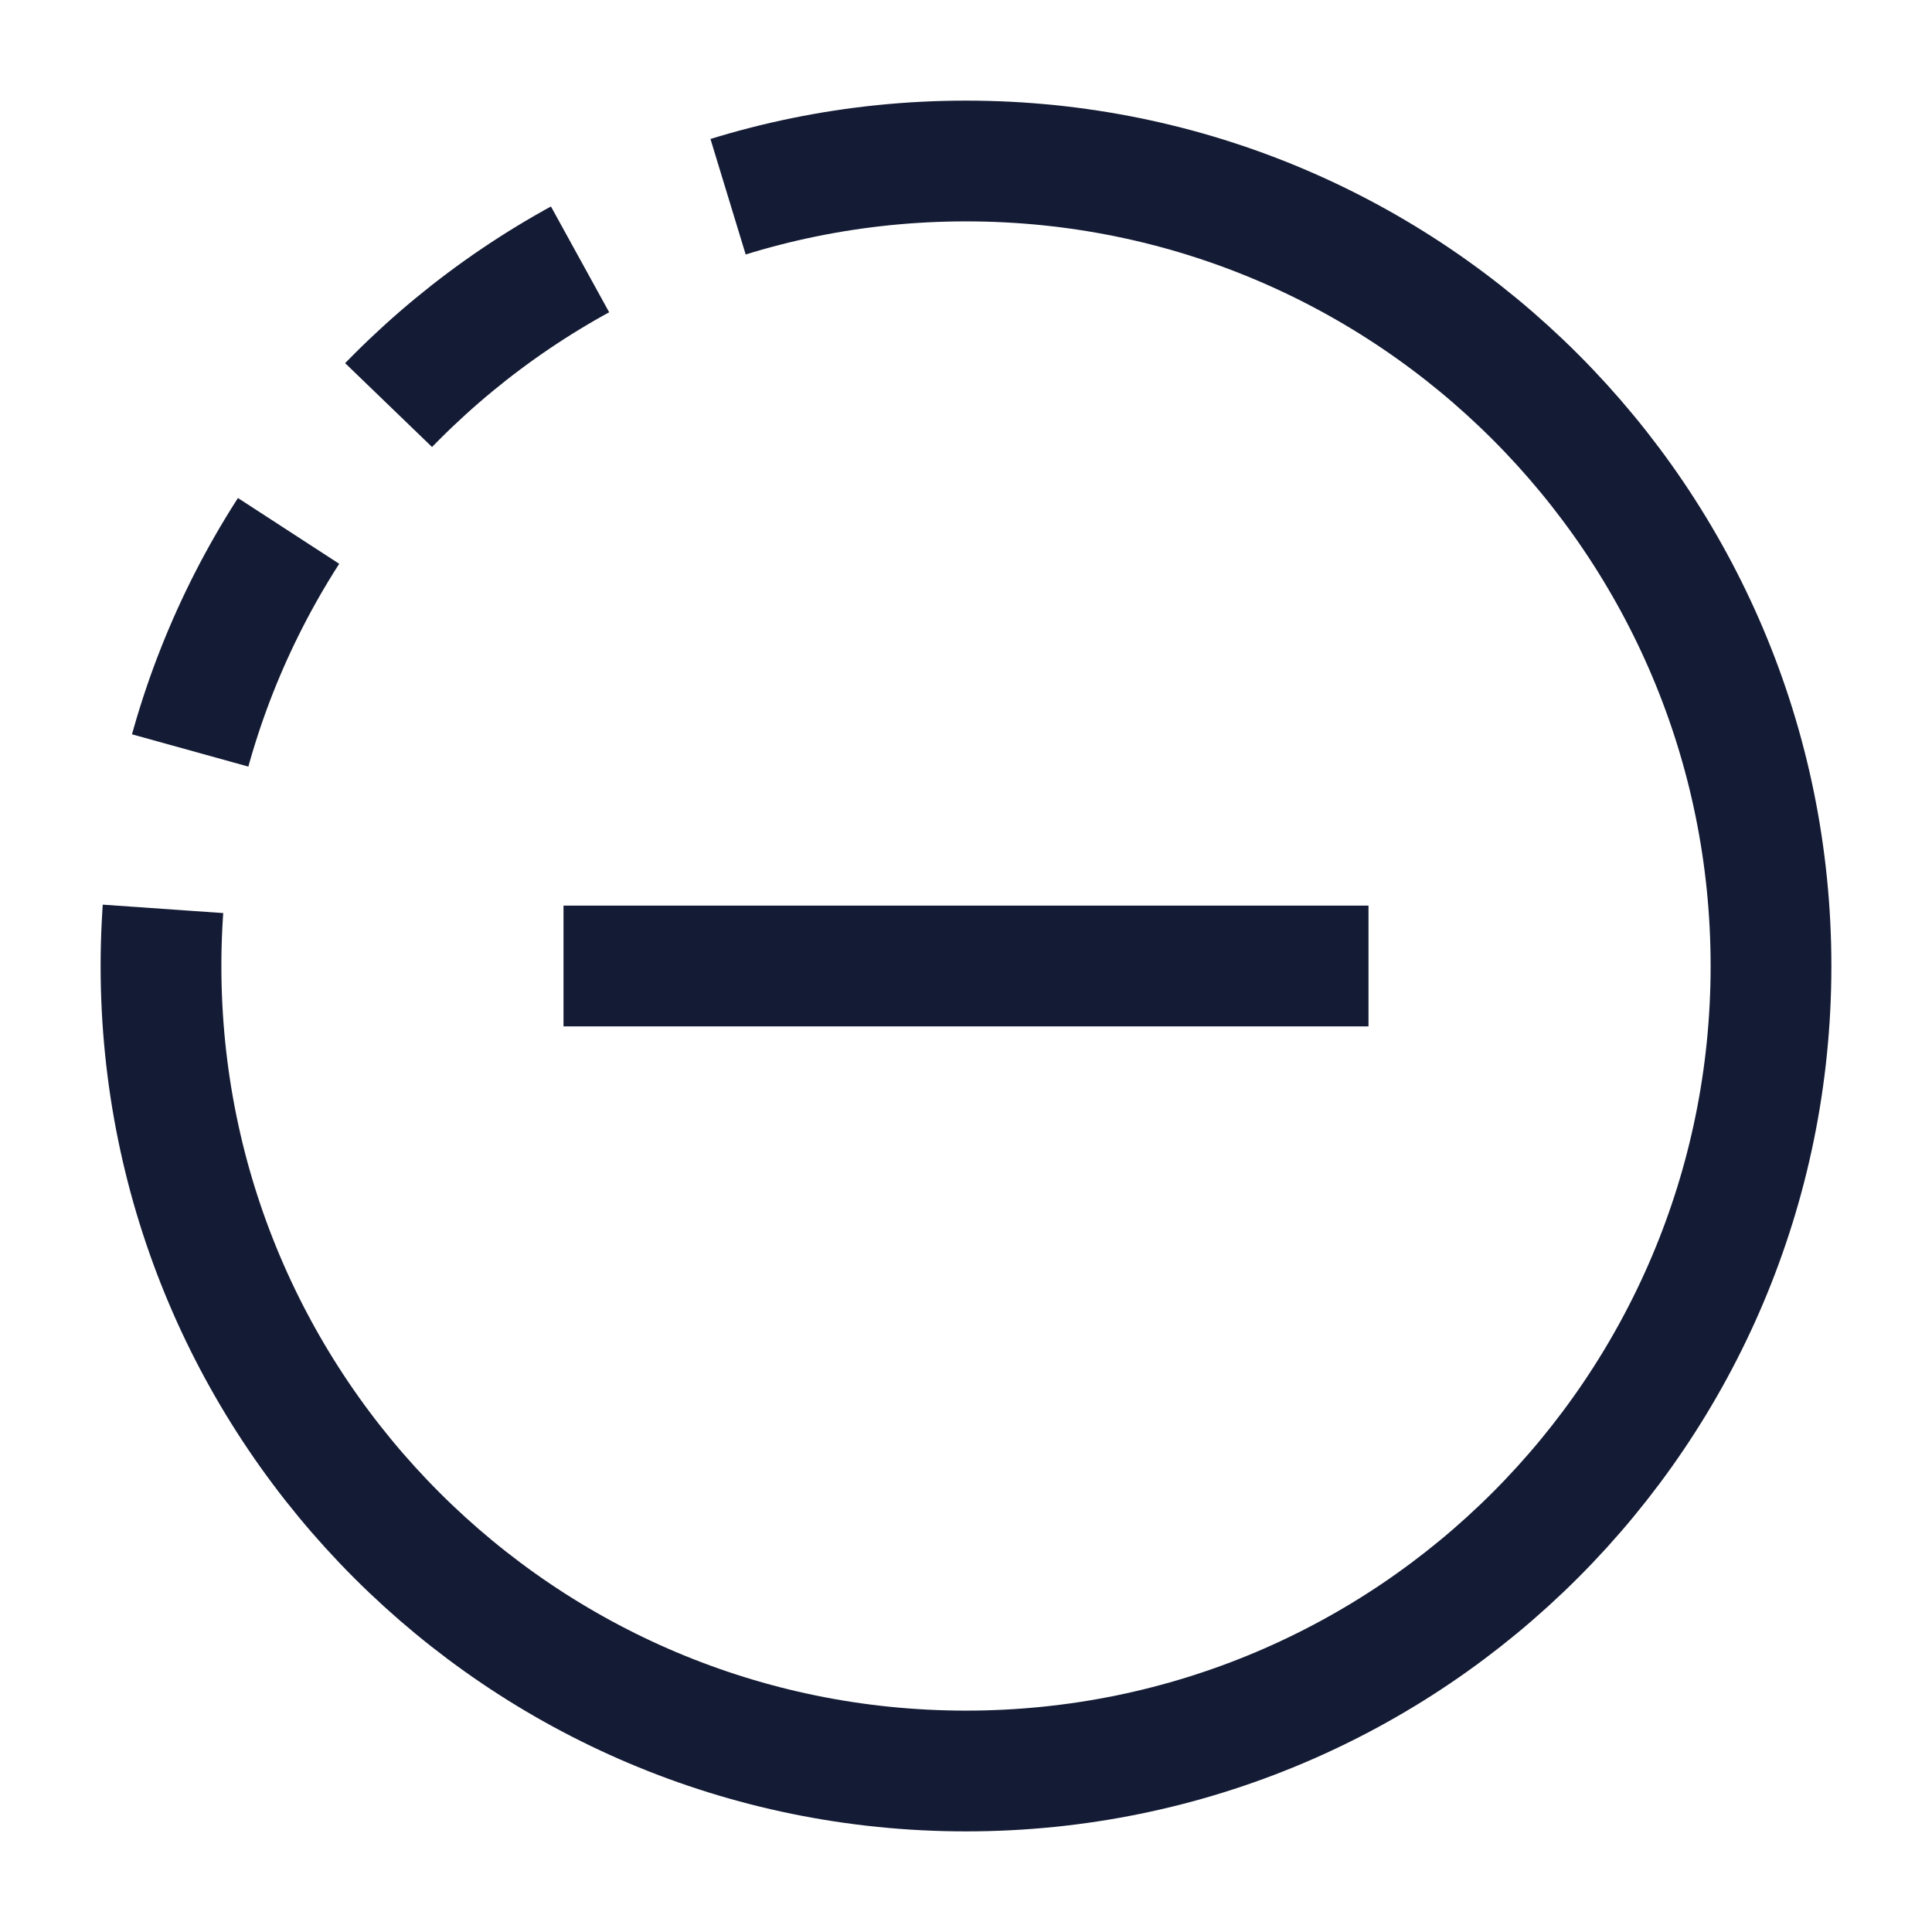 <svg width="24" height="24" viewBox="0 0 24 24" fill="none" xmlns="http://www.w3.org/2000/svg">
<path d="M2 12C2 17.523 6.477 22 12 22C17.523 22 22 17.523 22 12C22 6.477 17.523 2 12 2" stroke="#141B34" stroke-width="1.5" stroke-linejoin="round"/>
<path d="M12 2C6.477 2 2 6.477 2 12" stroke="#141B34" stroke-width="1.5" stroke-linejoin="round" stroke-dasharray="3 2"/>
<path d="M17 12H7" stroke="#141B34" stroke-width="1.5" stroke-linejoin="round"/>
</svg>
